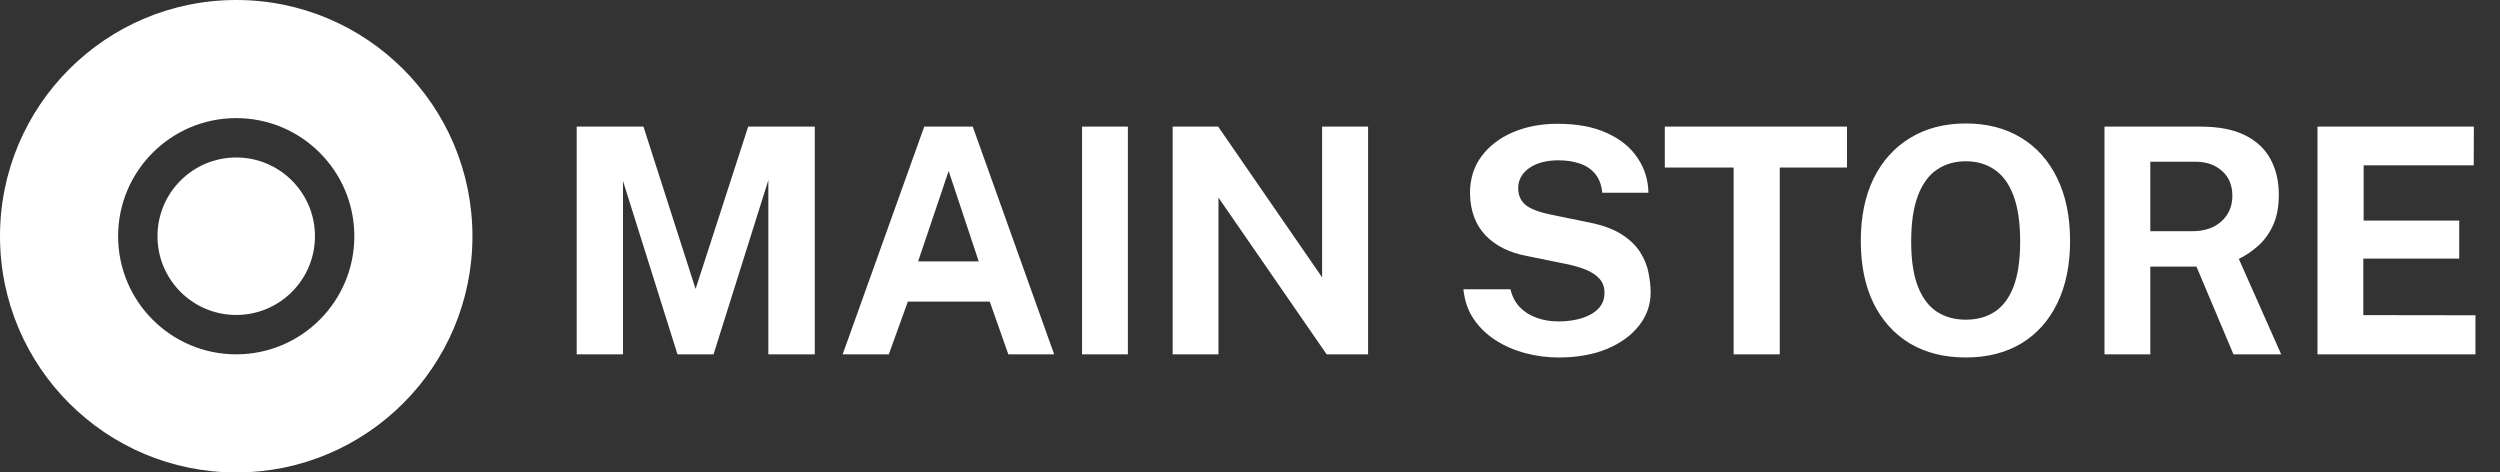 <svg width="254" height="48" viewBox="0 0 254 48" fill="none" xmlns="http://www.w3.org/2000/svg">
<rect x="0" y="0" width="254" height="48" fill="#333333" stroke="none"/>
<path fill-rule="evenodd" clip-rule="evenodd" d="M48 24C48 37.255 37.255 48 24 48C10.745 48 0 37.255 0 24C0 10.745 10.745 0 24 0C37.255 0 48 10.745 48 24ZM36 24C36 30.627 30.627 36 24 36C17.373 36 12 30.627 12 24C12 17.373 17.373 12 24 12C30.627 12 36 17.373 36 24ZM24 32C28.418 32 32 28.418 32 24C32 19.582 28.418 16 24 16C19.582 16 16 19.582 16 24C16 28.418 19.582 32 24 32Z" fill="white"/>
<path d="M58.592 36V12.864H65.376L70.672 29.36L76.016 12.864H82.784V36H78.064V18.304L72.496 36H68.832L63.296 18.384V36H58.592ZM85.615 36L93.903 12.864H98.831L107.103 36H102.447L100.559 30.64H92.239L90.303 36H85.615ZM93.279 26.56H99.439L96.383 17.376L93.279 26.56ZM109.937 12.864H114.593V36H109.937V12.864ZM134.325 12.864H138.997V36H134.789L123.797 20.08V36H119.141V12.864H123.765L134.325 28.176V12.864ZM158.361 36.32C157.22 36.32 156.1 36.176 155.001 35.888C153.903 35.6 152.9 35.168 151.993 34.592C151.087 34.016 150.335 33.296 149.737 32.432C149.151 31.568 148.799 30.555 148.681 29.392H153.465C153.625 30.096 153.929 30.688 154.377 31.168C154.825 31.648 155.391 32.016 156.073 32.272C156.756 32.528 157.513 32.656 158.345 32.656C159.199 32.656 159.977 32.549 160.681 32.336C161.385 32.123 161.951 31.803 162.377 31.376C162.804 30.939 163.017 30.395 163.017 29.744C163.017 29.157 162.841 28.677 162.489 28.304C162.148 27.931 161.684 27.627 161.097 27.392C160.511 27.157 159.844 26.965 159.097 26.816L155.097 26C153.348 25.669 151.961 24.976 150.937 23.92C149.913 22.853 149.385 21.435 149.353 19.664C149.343 18.213 149.727 16.96 150.505 15.904C151.295 14.837 152.361 14.016 153.705 13.44C155.06 12.864 156.575 12.576 158.249 12.576C160.244 12.576 161.919 12.891 163.273 13.52C164.639 14.139 165.673 14.981 166.377 16.048C167.092 17.104 167.46 18.283 167.481 19.584H162.793C162.708 18.773 162.463 18.128 162.057 17.648C161.652 17.168 161.129 16.821 160.489 16.608C159.86 16.395 159.14 16.288 158.329 16.288C157.711 16.288 157.145 16.357 156.633 16.496C156.132 16.635 155.705 16.832 155.353 17.088C155.001 17.333 154.729 17.627 154.537 17.968C154.345 18.309 154.249 18.693 154.249 19.12C154.249 19.792 154.473 20.336 154.921 20.752C155.369 21.168 156.207 21.509 157.433 21.776L161.401 22.592C162.82 22.869 163.945 23.28 164.777 23.824C165.62 24.368 166.249 24.981 166.665 25.664C167.092 26.347 167.369 27.045 167.497 27.76C167.636 28.464 167.705 29.115 167.705 29.712C167.705 30.96 167.311 32.085 166.521 33.088C165.743 34.08 164.655 34.869 163.257 35.456C161.86 36.032 160.228 36.32 158.361 36.32ZM169.143 17.024V12.864H187.655V17.024H180.823V36H176.135V17.024H169.143ZM199.728 36.32C197.541 36.32 195.648 35.845 194.048 34.896C192.459 33.936 191.227 32.576 190.352 30.816C189.488 29.045 189.056 26.933 189.056 24.48C189.056 22.016 189.493 19.893 190.368 18.112C191.253 16.331 192.496 14.96 194.096 14C195.696 13.029 197.573 12.544 199.728 12.544C201.872 12.544 203.739 13.024 205.328 13.984C206.917 14.944 208.144 16.315 209.008 18.096C209.883 19.877 210.32 22.005 210.32 24.48C210.32 26.923 209.888 29.029 209.024 30.8C208.171 32.571 206.949 33.936 205.36 34.896C203.771 35.845 201.893 36.32 199.728 36.32ZM199.728 32.48C200.859 32.48 201.835 32.213 202.656 31.68C203.488 31.136 204.128 30.283 204.576 29.12C205.024 27.947 205.248 26.421 205.248 24.544C205.248 22.613 205.019 21.051 204.56 19.856C204.112 18.661 203.472 17.787 202.64 17.232C201.819 16.667 200.848 16.384 199.728 16.384C198.608 16.384 197.632 16.667 196.8 17.232C195.968 17.787 195.323 18.667 194.864 19.872C194.405 21.067 194.176 22.624 194.176 24.544C194.176 26.432 194.405 27.957 194.864 29.12C195.323 30.283 195.968 31.136 196.8 31.68C197.632 32.213 198.608 32.48 199.728 32.48ZM231.768 36H226.92L223.16 27.088H218.472V36H213.816V12.864H223.576C225.421 12.864 226.93 13.157 228.104 13.744C229.277 14.331 230.141 15.147 230.696 16.192C231.25 17.227 231.528 18.421 231.528 19.776C231.528 20.992 231.336 22.021 230.952 22.864C230.578 23.696 230.082 24.389 229.464 24.944C228.856 25.499 228.189 25.952 227.464 26.304L231.768 36ZM222.744 23.488C223.992 23.488 224.978 23.152 225.704 22.48C226.44 21.808 226.808 20.944 226.808 19.888C226.808 18.821 226.456 17.979 225.752 17.36C225.048 16.741 224.157 16.432 223.08 16.432H218.472V23.488H222.744ZM235.457 36V12.864H251.345L251.329 16.8H240.145V22.416H249.857V26.272H240.113V32.016L251.505 32.032V36H235.457Z" fill="white"/>
</svg>
